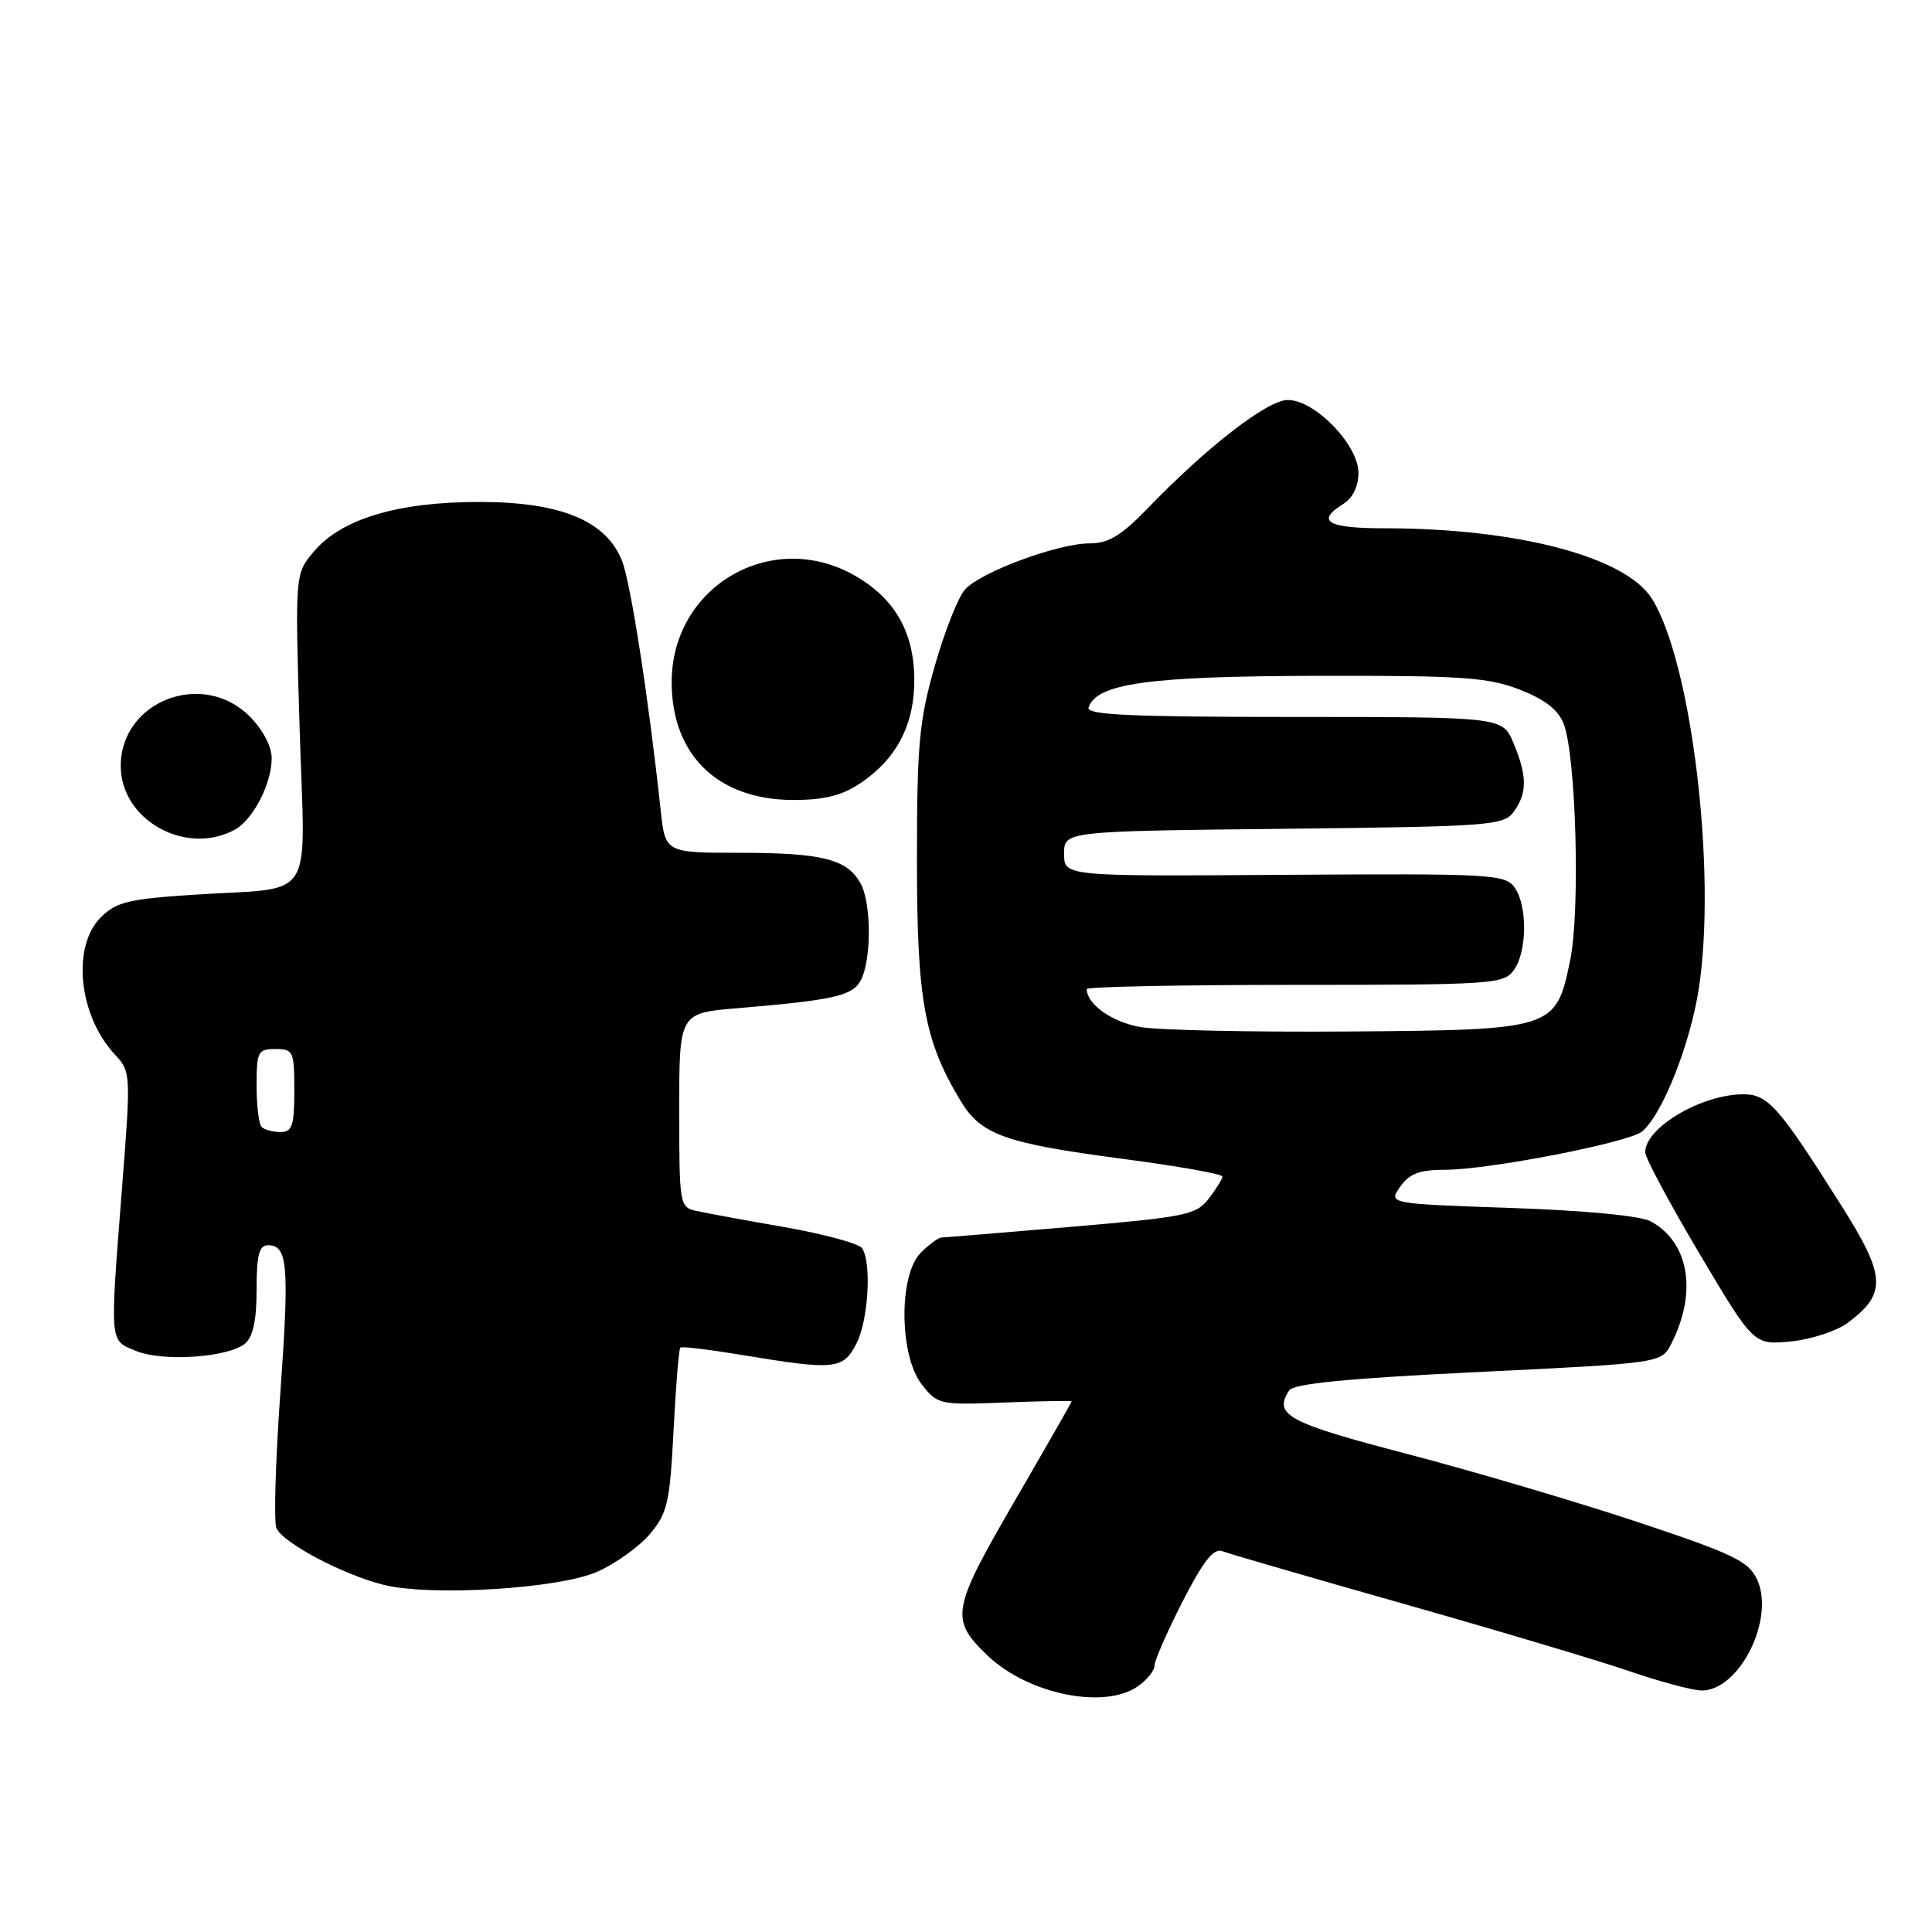 <?xml version="1.0" encoding="UTF-8" standalone="no"?>
<!DOCTYPE svg PUBLIC "-//W3C//DTD SVG 1.1//EN" "http://www.w3.org/Graphics/SVG/1.1/DTD/svg11.dtd" >
<svg xmlns="http://www.w3.org/2000/svg" xmlns:xlink="http://www.w3.org/1999/xlink" version="1.1" viewBox="0 0 256 256">
 <g >
 <path fill="currentColor"
d=" M 150.78 223.44 C 152.00 222.59 152.99 221.35 152.98 220.69 C 152.98 220.04 154.65 216.23 156.69 212.22 C 159.45 206.84 160.82 205.10 161.96 205.54 C 162.81 205.87 173.62 209.01 186.00 212.52 C 198.38 216.03 211.84 220.05 215.93 221.45 C 220.01 222.85 224.32 224.00 225.50 224.00 C 230.52 224.00 235.26 214.42 232.80 209.24 C 231.67 206.86 229.58 205.86 217.00 201.68 C 209.03 199.03 195.31 194.97 186.51 192.67 C 170.59 188.51 168.71 187.50 170.82 184.24 C 171.40 183.34 178.55 182.64 195.89 181.80 C 220.14 180.62 220.14 180.62 221.45 178.06 C 224.93 171.24 223.82 164.61 218.74 161.84 C 217.38 161.10 210.10 160.40 200.23 160.06 C 183.95 159.50 183.95 159.50 185.53 157.25 C 186.77 155.50 188.08 155.00 191.52 155.00 C 197.28 155.00 215.82 151.39 217.58 149.93 C 220.26 147.71 223.96 138.39 225.10 131.00 C 227.48 115.52 224.17 87.87 218.92 79.38 C 215.48 73.80 201.11 70.00 183.43 70.00 C 175.87 70.00 174.31 69.07 178.00 66.77 C 179.24 65.99 180.00 64.44 180.00 62.66 C 180.00 58.95 174.24 53.00 170.65 53.00 C 167.95 53.00 160.01 59.14 152.04 67.39 C 148.57 70.98 146.88 72.00 144.38 72.00 C 140.20 72.00 129.95 75.79 127.87 78.11 C 126.97 79.11 125.17 83.66 123.87 88.21 C 121.79 95.51 121.50 98.60 121.50 114.00 C 121.50 132.53 122.47 137.90 127.28 145.86 C 129.99 150.37 133.13 151.49 148.75 153.55 C 156.04 154.51 161.99 155.56 161.98 155.90 C 161.97 156.23 161.15 157.55 160.16 158.83 C 158.51 160.98 157.13 161.26 141.94 162.56 C 132.90 163.33 125.16 163.97 124.75 163.98 C 124.34 163.99 123.10 164.90 122.00 166.00 C 119.06 168.94 119.15 179.64 122.15 183.46 C 124.24 186.12 124.51 186.18 133.15 185.84 C 138.02 185.65 142.00 185.58 142.00 185.69 C 142.00 185.79 138.58 191.77 134.40 198.98 C 126.07 213.34 125.85 214.57 130.85 219.36 C 136.21 224.49 146.32 226.56 150.78 223.44 Z  M 79.13 208.27 C 81.57 207.19 84.72 204.93 86.13 203.25 C 88.44 200.51 88.76 199.10 89.25 189.54 C 89.55 183.67 89.95 178.73 90.15 178.56 C 90.34 178.38 94.10 178.84 98.50 179.57 C 110.61 181.58 111.71 181.46 113.47 178.05 C 115.06 174.99 115.52 167.33 114.23 165.39 C 113.83 164.78 109.22 163.53 104.00 162.61 C 98.78 161.70 93.49 160.73 92.25 160.45 C 90.06 159.97 90.00 159.63 90.00 147.10 C 90.00 134.23 90.00 134.23 97.75 133.59 C 110.47 132.52 112.95 131.96 114.05 129.91 C 115.48 127.24 115.48 119.77 114.06 117.12 C 112.32 113.85 108.98 113.00 98.01 113.00 C 88.14 113.00 88.14 113.00 87.53 107.25 C 85.95 92.56 83.57 77.21 82.42 74.31 C 80.30 68.99 74.31 66.51 63.50 66.51 C 52.70 66.51 45.23 68.75 41.58 73.09 C 39.09 76.04 39.09 76.04 39.70 96.46 C 40.41 120.15 42.12 117.47 25.60 118.56 C 17.03 119.12 15.38 119.53 13.35 121.56 C 9.47 125.44 10.42 134.61 15.25 139.76 C 17.33 141.98 17.35 142.30 16.18 157.26 C 14.54 178.33 14.47 177.54 18.01 179.00 C 21.54 180.47 30.24 179.88 32.47 178.03 C 33.53 177.15 34.00 174.94 34.00 170.88 C 34.00 166.27 34.33 165.00 35.53 165.00 C 38.13 165.00 38.35 167.68 37.15 184.52 C 36.51 193.47 36.27 201.54 36.62 202.45 C 37.35 204.36 45.31 208.60 50.75 209.98 C 56.97 211.56 74.01 210.53 79.13 208.27 Z  M 244.82 175.29 C 250.02 171.42 249.91 169.12 244.05 159.84 C 235.71 146.63 234.28 145.00 231.01 145.00 C 225.47 145.00 218.00 149.41 218.00 152.68 C 218.00 153.42 221.24 159.46 225.19 166.12 C 232.38 178.22 232.38 178.22 237.27 177.75 C 239.95 177.49 243.35 176.38 244.82 175.29 Z  M 31.06 109.97 C 33.51 108.66 36.00 103.87 36.00 100.47 C 36.00 98.90 34.82 96.67 33.08 94.92 C 26.85 88.70 16.00 92.88 16.00 101.50 C 16.00 108.63 24.56 113.44 31.06 109.97 Z  M 114.05 103.75 C 118.85 100.51 121.20 95.94 121.15 89.95 C 121.10 83.69 118.50 79.21 113.16 76.21 C 102.15 70.02 88.99 77.75 89.00 90.40 C 89.01 100.06 95.13 105.99 105.10 106.00 C 109.26 106.00 111.56 105.42 114.05 103.75 Z  M 151.11 136.09 C 147.36 135.44 144.00 133.06 144.00 131.06 C 144.00 130.75 156.41 130.50 171.58 130.50 C 197.73 130.50 199.24 130.40 200.58 128.56 C 202.37 126.11 202.42 119.95 200.66 117.55 C 199.41 115.84 197.39 115.74 170.16 115.92 C 141.00 116.12 141.00 116.12 141.00 113.13 C 141.00 110.14 141.00 110.14 170.08 109.82 C 197.52 109.52 199.24 109.39 200.58 107.56 C 202.38 105.10 202.37 102.83 200.55 98.47 C 199.10 95.00 199.10 95.00 171.47 95.00 C 149.81 95.00 143.92 94.73 144.24 93.75 C 145.29 90.56 152.18 89.60 174.50 89.55 C 193.62 89.51 197.13 89.74 201.32 91.36 C 204.65 92.64 206.45 94.03 207.18 95.86 C 208.84 100.05 209.41 120.71 208.05 127.28 C 206.15 136.41 205.97 136.47 178.54 136.68 C 165.87 136.77 153.52 136.51 151.11 136.09 Z  M 34.67 149.33 C 34.30 148.97 34.00 146.49 34.00 143.83 C 34.00 139.34 34.18 139.00 36.50 139.00 C 38.86 139.00 39.00 139.30 39.00 144.50 C 39.00 149.17 38.72 150.00 37.17 150.00 C 36.16 150.00 35.03 149.70 34.67 149.33 Z "/>
</g>
</svg>